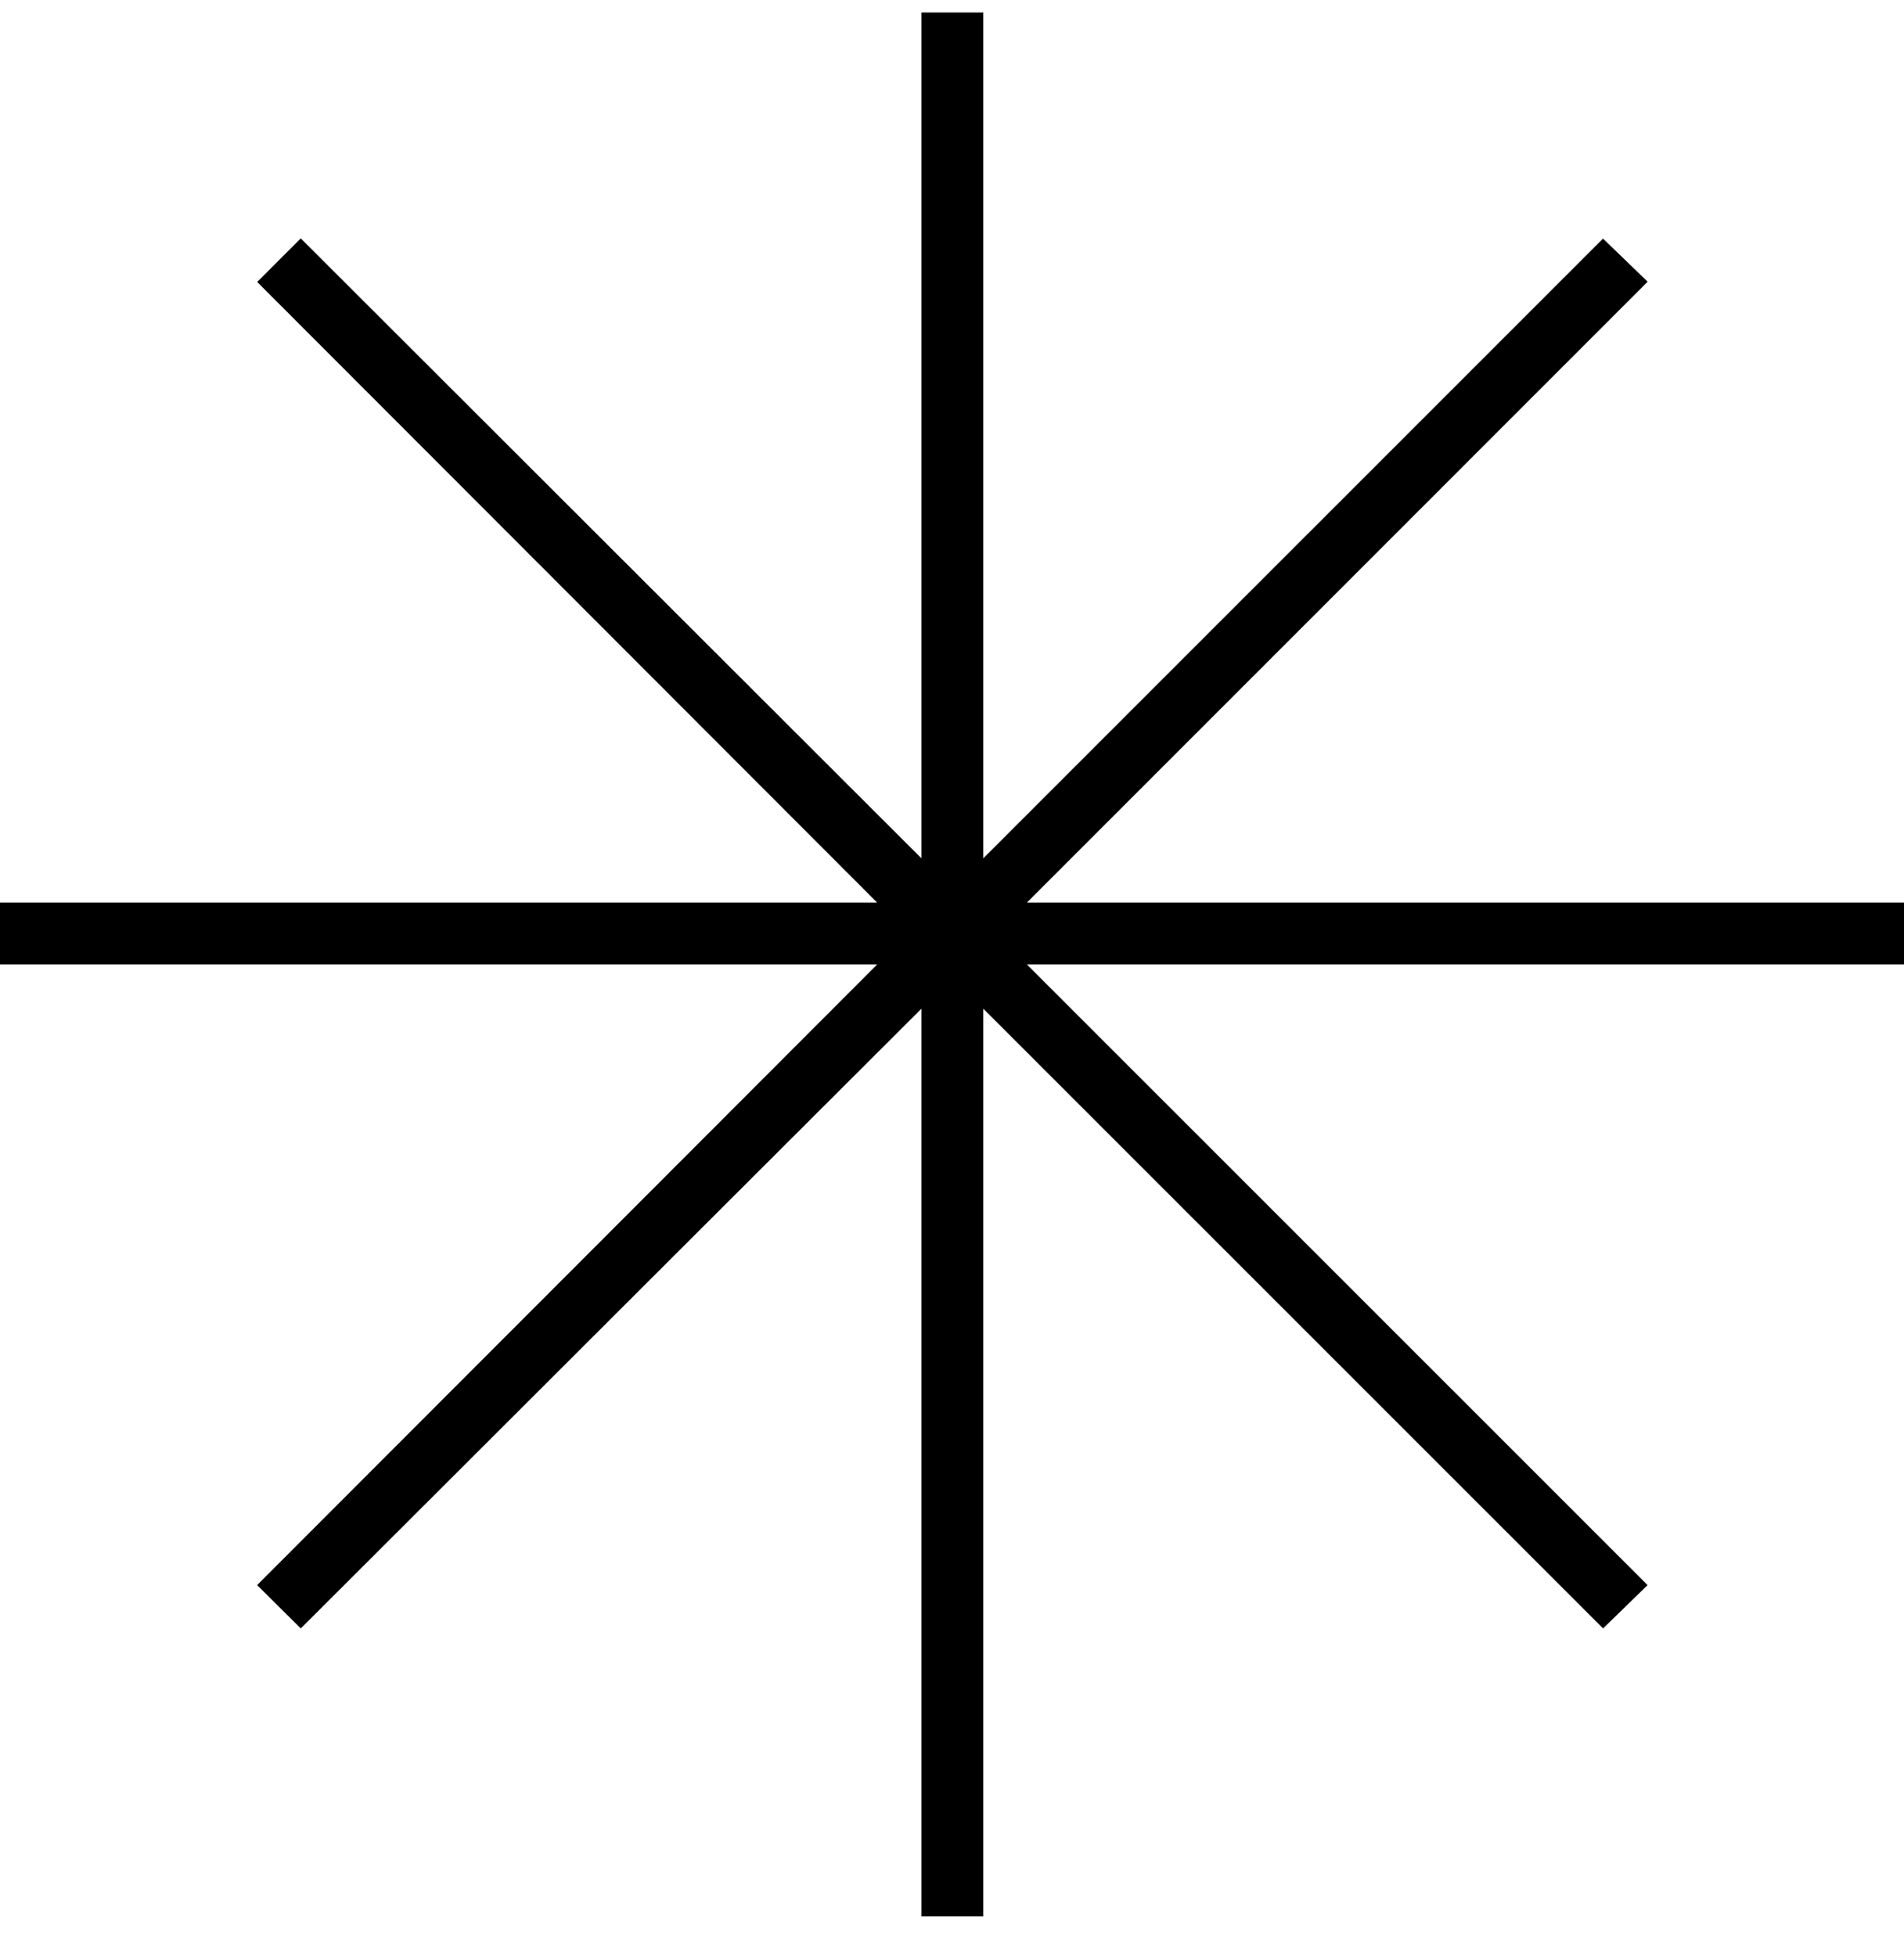 <svg width="37" height="38" viewBox="0 0 37 38" fill="none" xmlns="http://www.w3.org/2000/svg">
<path d="M18.608 0.743V17.885L19.462 17.031L31.157 5.337L31.305 5.48L19.602 17.184L18.747 18.037H36.5V18.24H18.747L19.602 19.094L31.305 30.795L31.157 30.939L19.462 19.246L18.608 18.393V36.737H18.405V18.394L17.552 19.246L5.844 30.936L5.705 30.798L17.399 19.094L18.252 18.24H0.5V18.037H18.252L17.399 17.184L5.705 5.479L5.845 5.339L17.552 17.031L18.405 17.884V0.743H18.608Z" stroke="black"/>
</svg>

